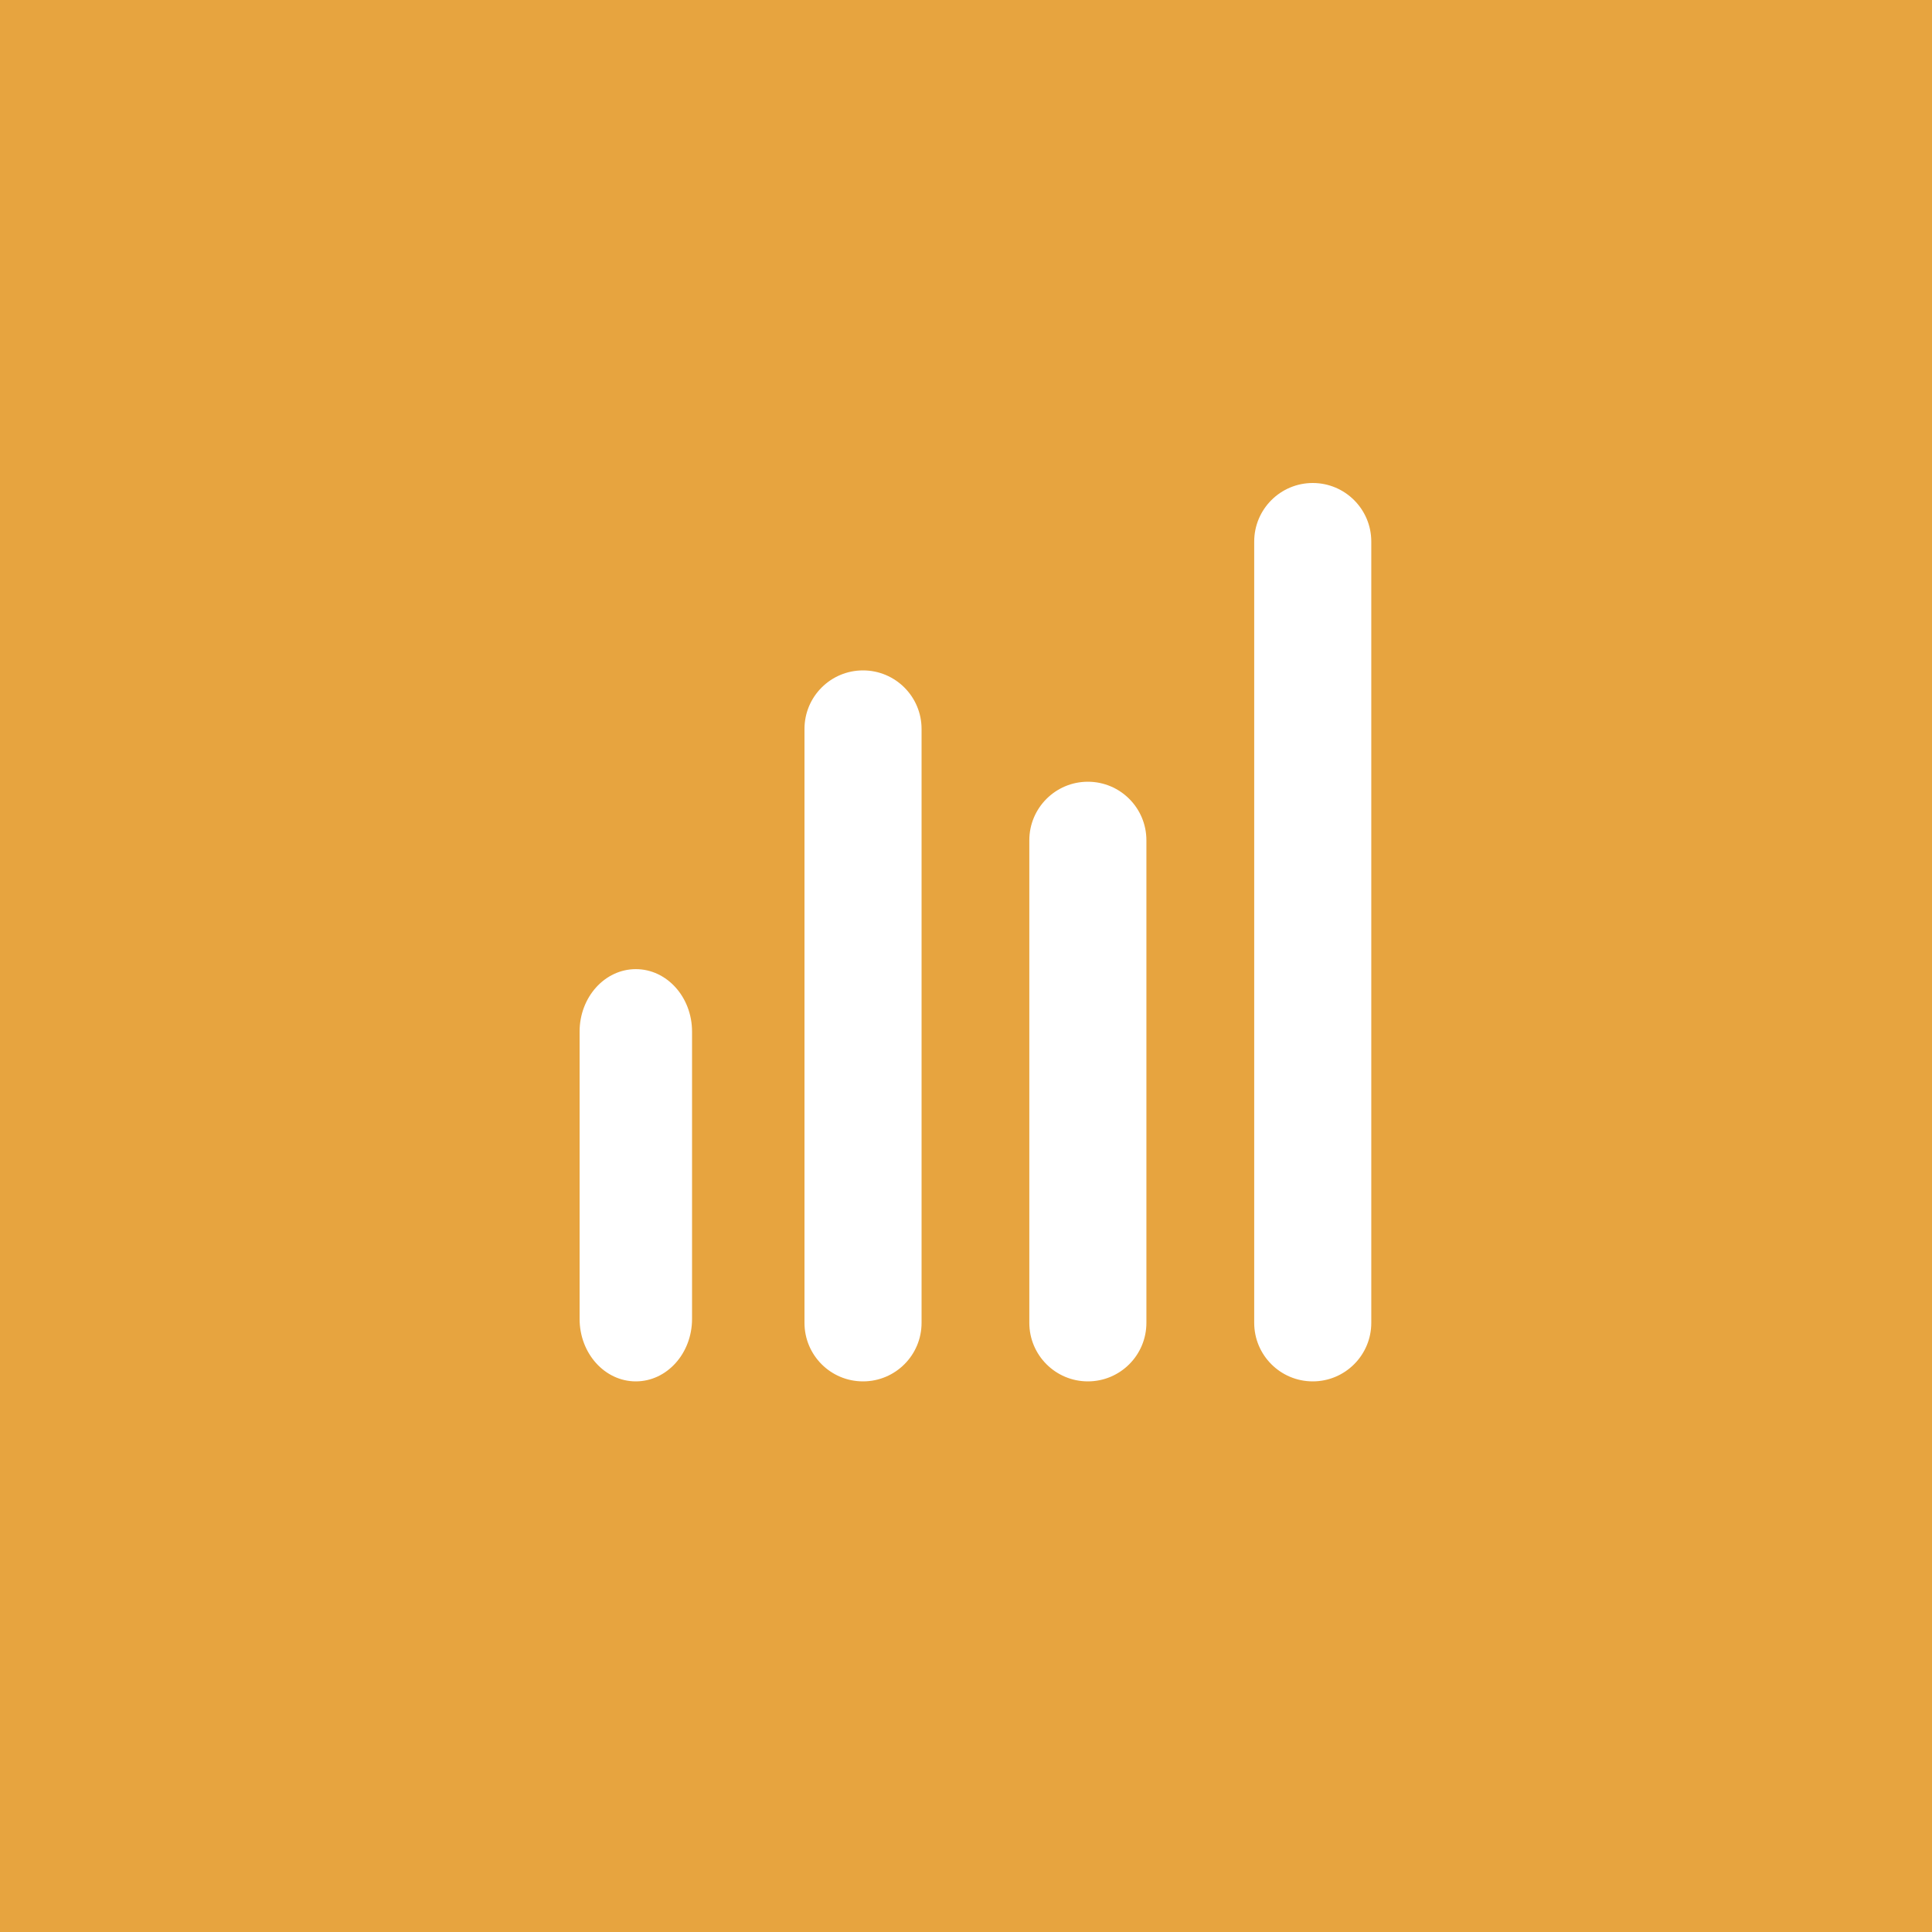 <svg width="40" height="40" viewBox="0 0 40 40" fill="none" xmlns="http://www.w3.org/2000/svg">
<path d="M0 0H40V40H0V0Z" fill="#E7A43F"/>
<path fill-rule="evenodd" clip-rule="evenodd" d="M12 27.307L12 21.358C12 20.644 12.521 20.065 13.164 20.065C13.807 20.065 14.328 20.644 14.328 21.358L14.328 27.307C14.328 28.021 13.807 28.6 13.164 28.6C12.521 28.6 12 28.021 12 27.307ZM21.311 27.388L21.311 17.397C21.311 16.728 21.854 16.185 22.523 16.185C23.193 16.185 23.735 16.728 23.735 17.397L23.735 27.388C23.735 28.057 23.193 28.6 22.523 28.6C21.854 28.6 21.311 28.057 21.311 27.388ZM16.656 15.092L16.656 27.388C16.656 28.058 17.198 28.6 17.868 28.6C18.537 28.6 19.08 28.058 19.08 27.388L19.08 15.092C19.08 14.422 18.537 13.88 17.868 13.88C17.198 13.88 16.656 14.422 16.656 15.092ZM25.967 27.388L25.967 11.212C25.967 10.543 26.51 10 27.179 10C27.848 10 28.391 10.543 28.391 11.212L28.391 27.388C28.391 28.057 27.848 28.6 27.179 28.6C26.51 28.6 25.967 28.057 25.967 27.388Z" fill="white"/>
<path d="M0 0V-1H-1V0H0ZM40 0H41V-1H40V0ZM40 40V41H41V40H40ZM0 40H-1V41H0V40ZM0 1H40V-1H0V1ZM39 0V40H41V0H39ZM40 39H0V41H40V39ZM1 40V0H-1V40H1Z" fill="#E7A43F"/>
</svg>
